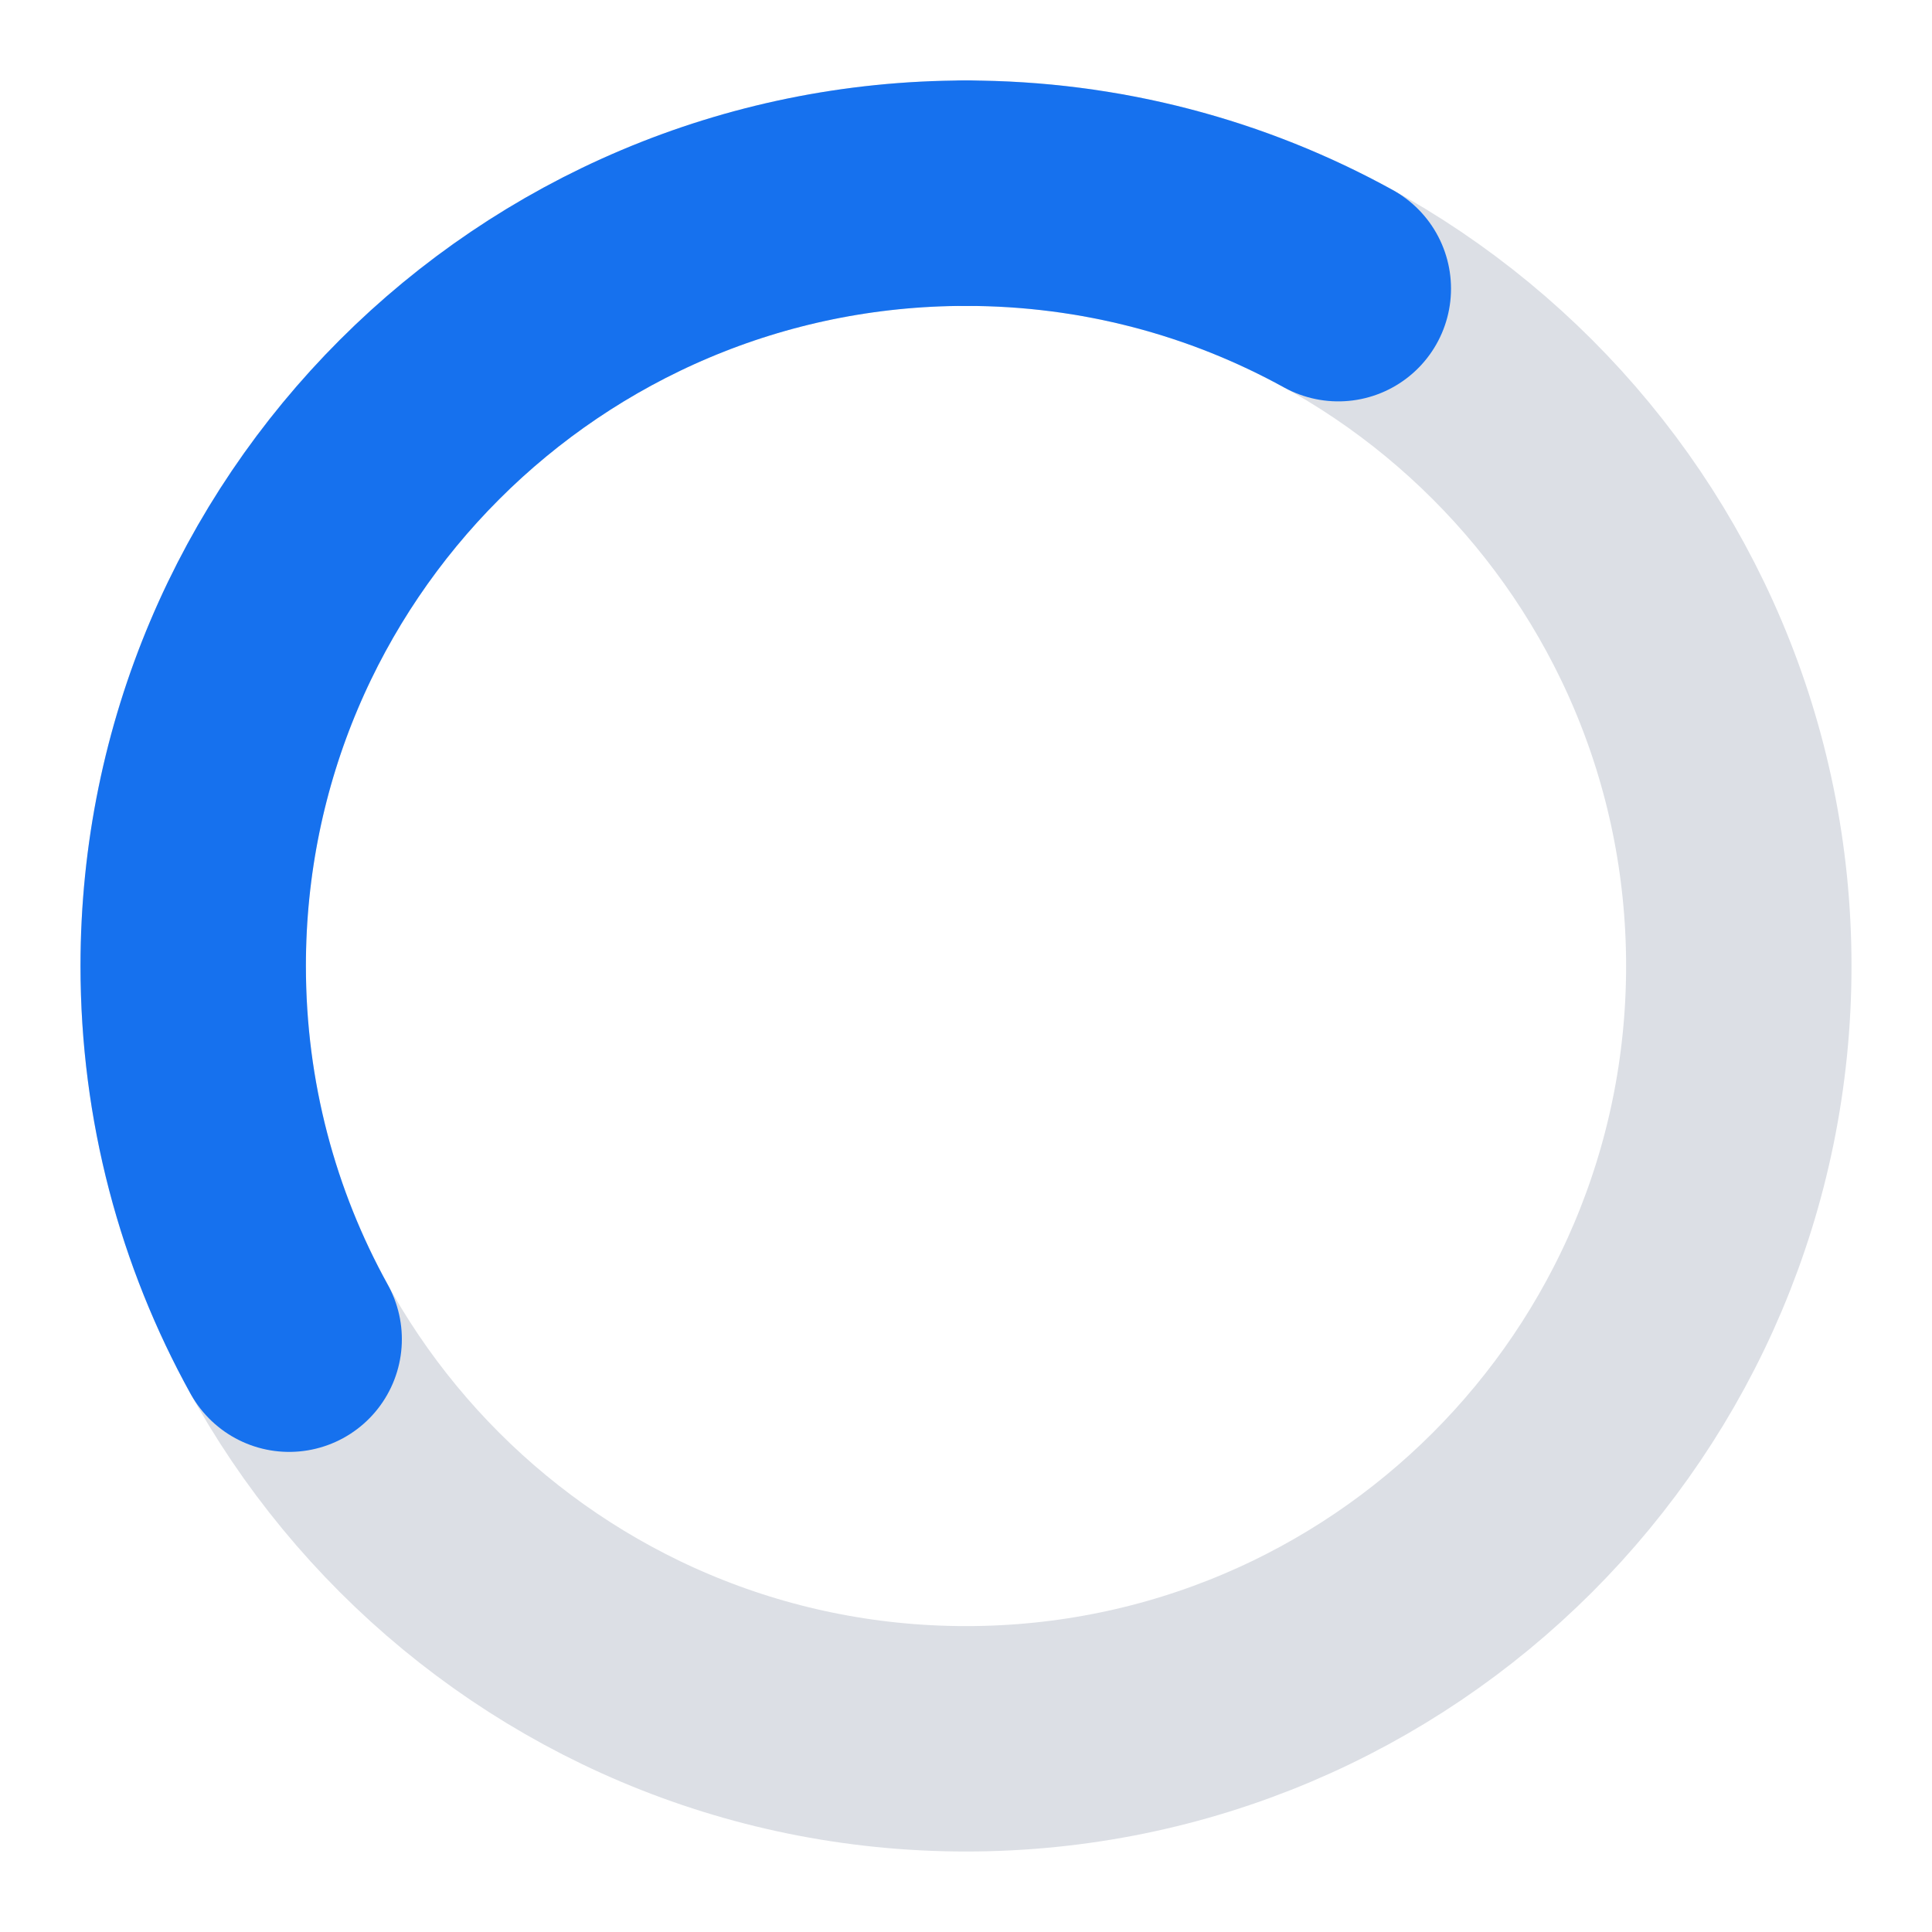 <svg width="24" height="24" viewBox="0 0 24 24" fill="none" xmlns="http://www.w3.org/2000/svg">
<path d="M12 21.6C6.698 21.6 2.4 17.302 2.4 12C2.4 6.698 6.698 2.4 12 2.4C17.302 2.4 21.6 6.698 21.6 12C21.6 17.302 17.302 21.6 12 21.6Z" stroke="#DCDFE5" stroke-width="2.8"/>
<path d="M3.592 16.636C2.832 15.262 2.4 13.681 2.4 12C2.4 6.698 6.698 2.4 12 2.4" stroke="#1671EE" stroke-width="2.8" stroke-linecap="round" stroke-linejoin="round"/>
<path d="M11.999 2.4C13.677 2.4 15.253 2.83 16.625 3.586" stroke="#1671EE" stroke-width="2.8" stroke-linecap="round" stroke-linejoin="round"/>
</svg>
